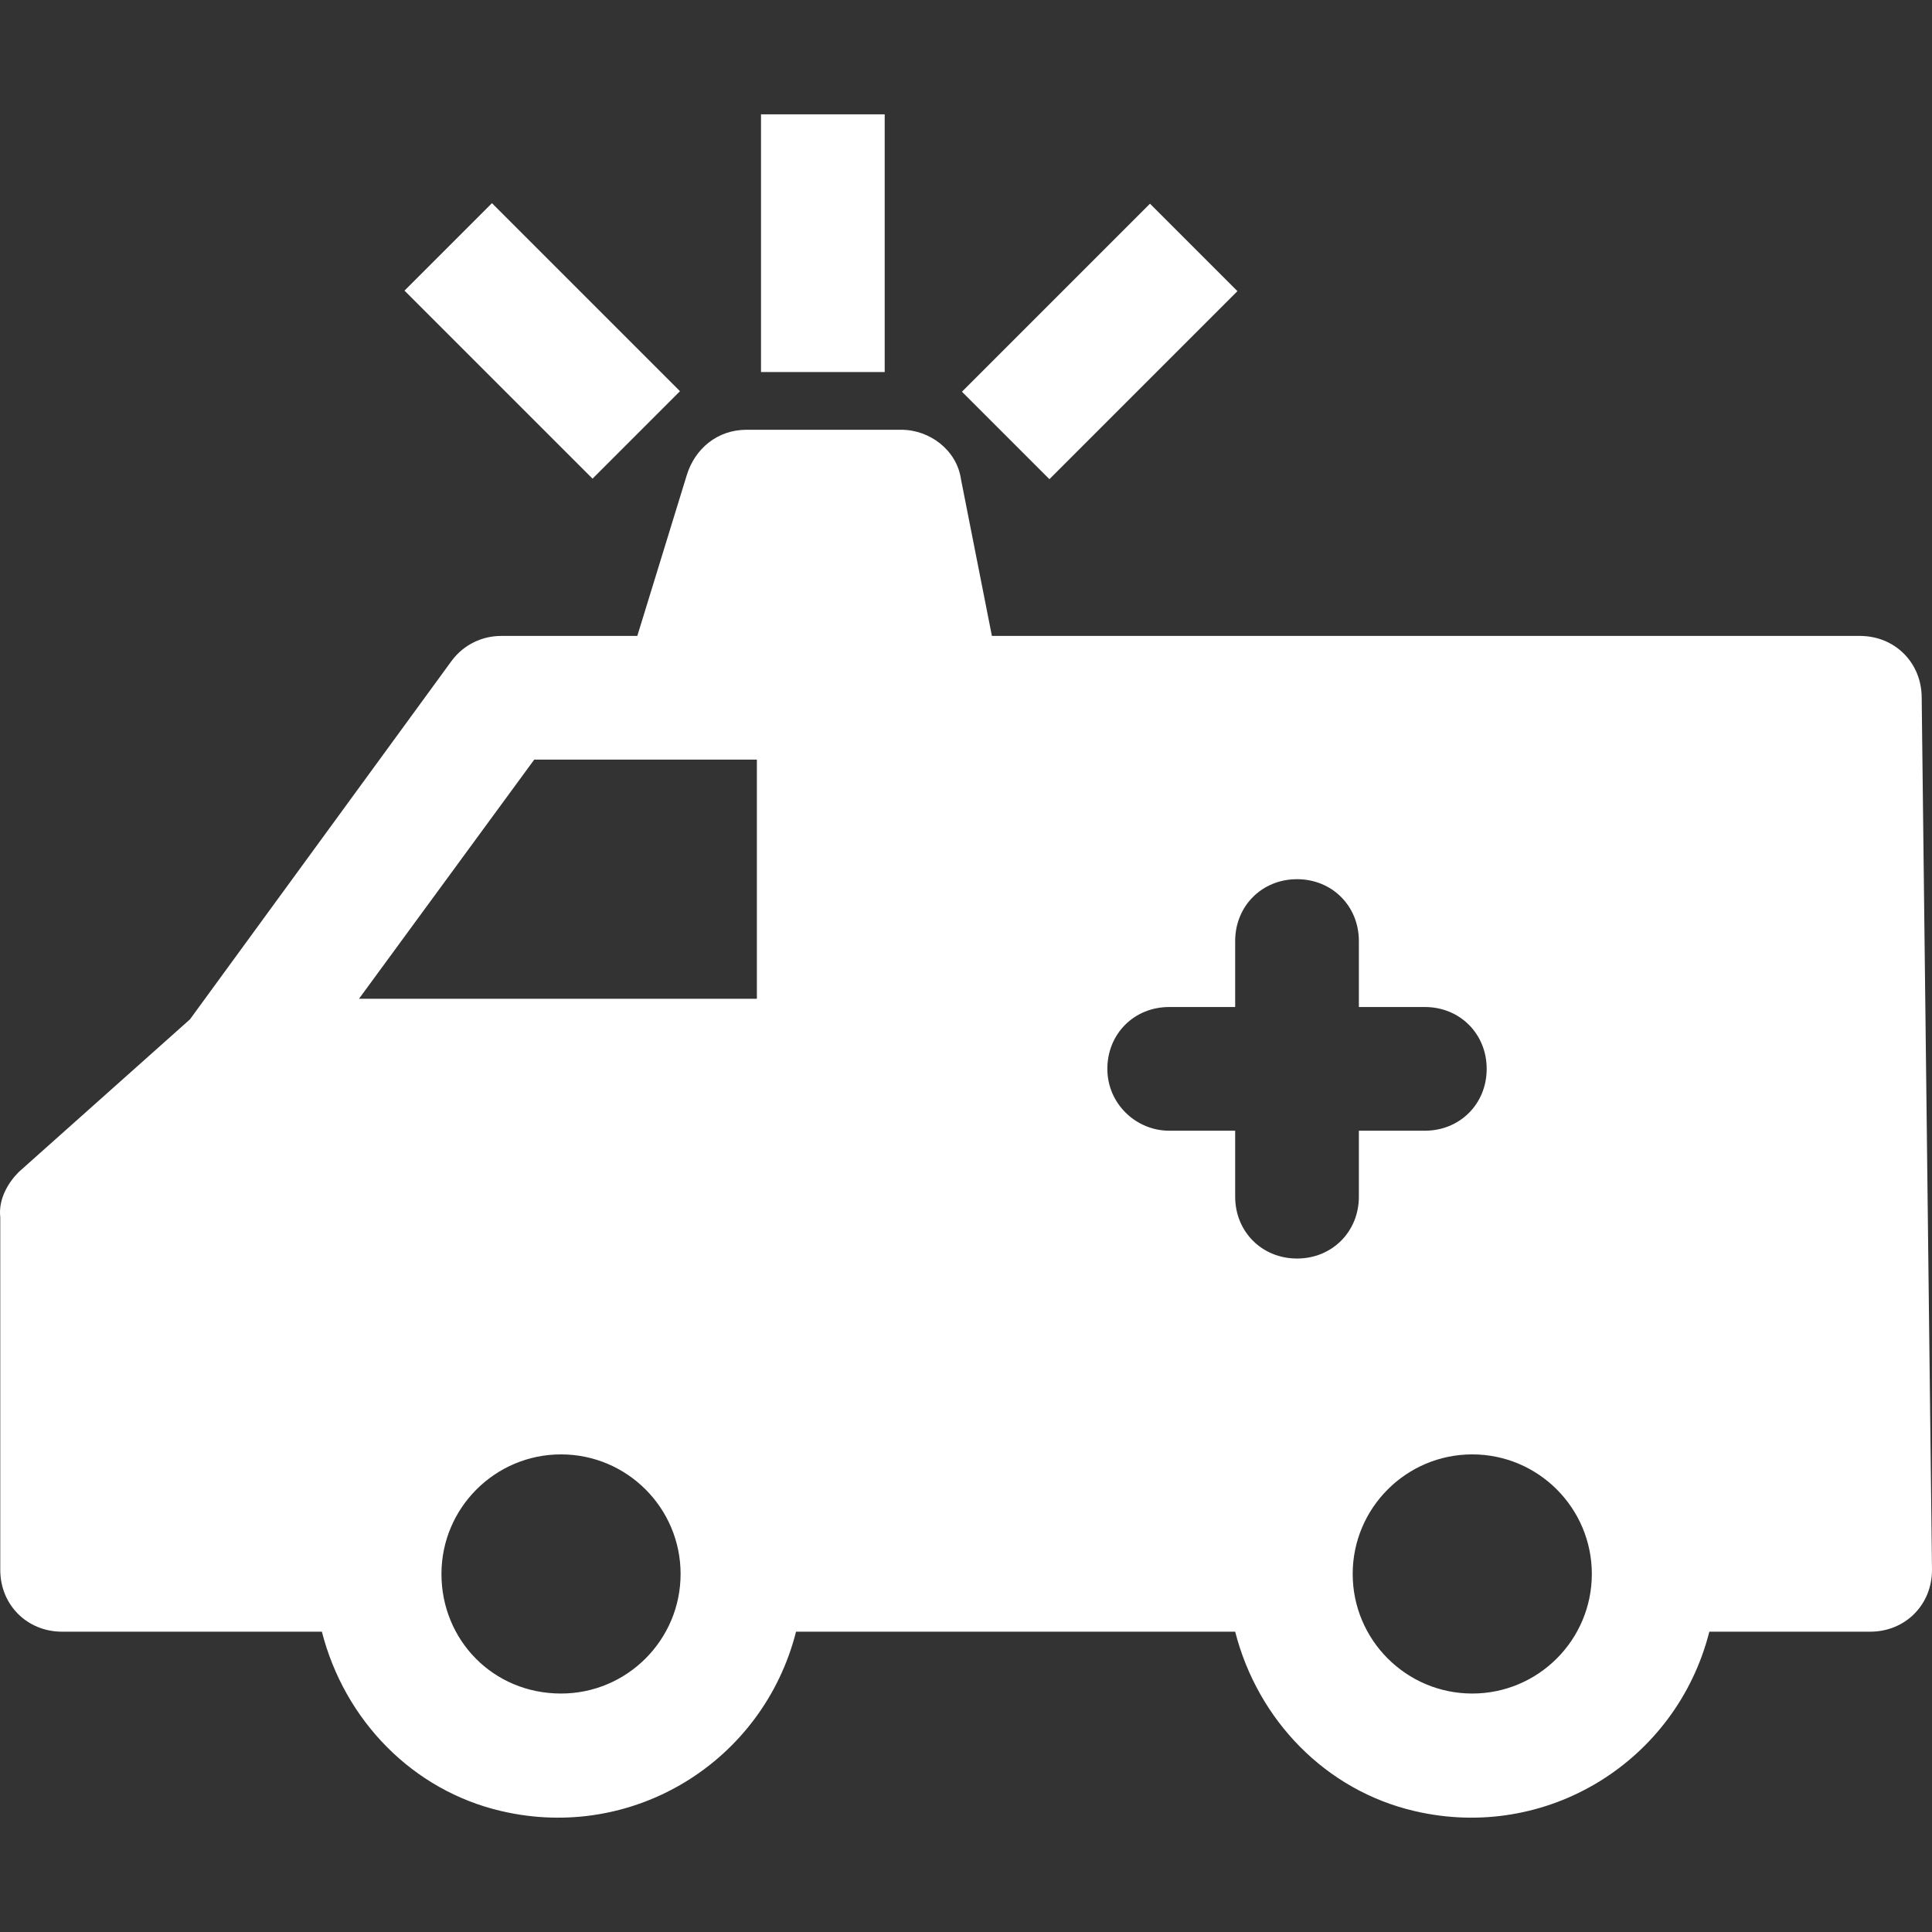 <?xml version="1.0"?>
<svg xmlns="http://www.w3.org/2000/svg" xmlns:xlink="http://www.w3.org/1999/xlink" version="1.1" id="Capa_1" x="0px" y="0px" viewBox="0 0 479.81 479.81" style="enable-background:new 0 0 479.81 479.81;" xml:space="preserve" width="512px" height="512px" class=""><rect x="0" y="0" width="479.81" height="479.81" fill="#333333" stroke="none"/><g transform="matrix(-1 0 0 1 479.81 0)"><g>
	<g>
		<path d="M475.136,291.051l-42.496-37.888l-65.024-89.088c-3.072-4.096-7.68-6.144-12.288-6.144h-33.792l-12.288-39.936    c-2.048-6.656-7.68-11.264-14.848-11.264H256c-7.168,0-13.824,5.12-14.848,12.288l-7.68,38.912H17.92    c-8.704,0-15.36,6.656-15.36,15.36L0,389.867c0,8.704,6.656,15.36,15.36,15.36h39.936c8.192,32.256,40.448,52.224,73.216,44.544    c22.016-5.12,38.912-22.528,44.544-44.544h109.056c8.192,32.256,40.448,52.224,73.216,44.544    c22.016-5.12,38.912-22.528,44.544-44.544h64.512c8.704,0,15.36-6.656,15.36-15.36v-87.552    C480.256,297.707,477.696,293.611,475.136,291.051z M114.176,420.587c-16.384,0-29.696-13.312-29.696-29.696    s13.312-29.696,29.696-29.696c16.384,0,29.696,13.312,29.696,29.696S130.56,420.587,114.176,420.587z M189.44,280.811h-16.384    v16.384c0,8.704-6.656,15.36-15.36,15.36c-8.704,0-15.36-6.656-15.36-15.36v-16.384h-16.384c-8.704,0-15.36-6.656-15.36-15.36    c0-8.704,6.656-15.36,15.36-15.36h16.384v-16.384c0-8.704,6.656-15.36,15.36-15.36c8.704,0,15.36,6.656,15.36,15.36v16.384h16.384    c8.704,0,15.36,6.656,15.36,15.36C204.8,274.155,197.632,280.811,189.44,280.811z M340.48,420.587    c-16.384,0-29.696-13.312-29.696-29.696s13.312-29.696,29.696-29.696s29.696,13.312,29.696,29.696S357.376,420.587,340.48,420.587    z M291.84,248.043v-59.392h55.296l43.52,59.392H291.84z" data-original="#000000" class="active-path" data-old_color="#000000" fill="#FFFFFF"/>
	</g>
</g><g>
	<g>
		<rect x="260.096" y="28.395" width="30.72" height="64" data-original="#000000" class="active-path" data-old_color="#000000" fill="#FFFFFF"/>
	</g>
</g><g>
	<g>
		<rect x="312.168" y="69.279" transform="matrix(0.707 -0.707 0.707 0.707 41.256 268.877)" width="66.047" height="30.72" data-original="#000000" class="active-path" data-old_color="#000000" fill="#FFFFFF"/>
	</g>
</g><g>
	<g>
		<rect x="191.375" y="51.76" transform="matrix(0.707 -0.707 0.707 0.707 0.6 171.016)" width="30.72" height="66.047" data-original="#000000" class="active-path" data-old_color="#000000" fill="#FFFFFF"/>
	</g>
</g></g> </svg>
